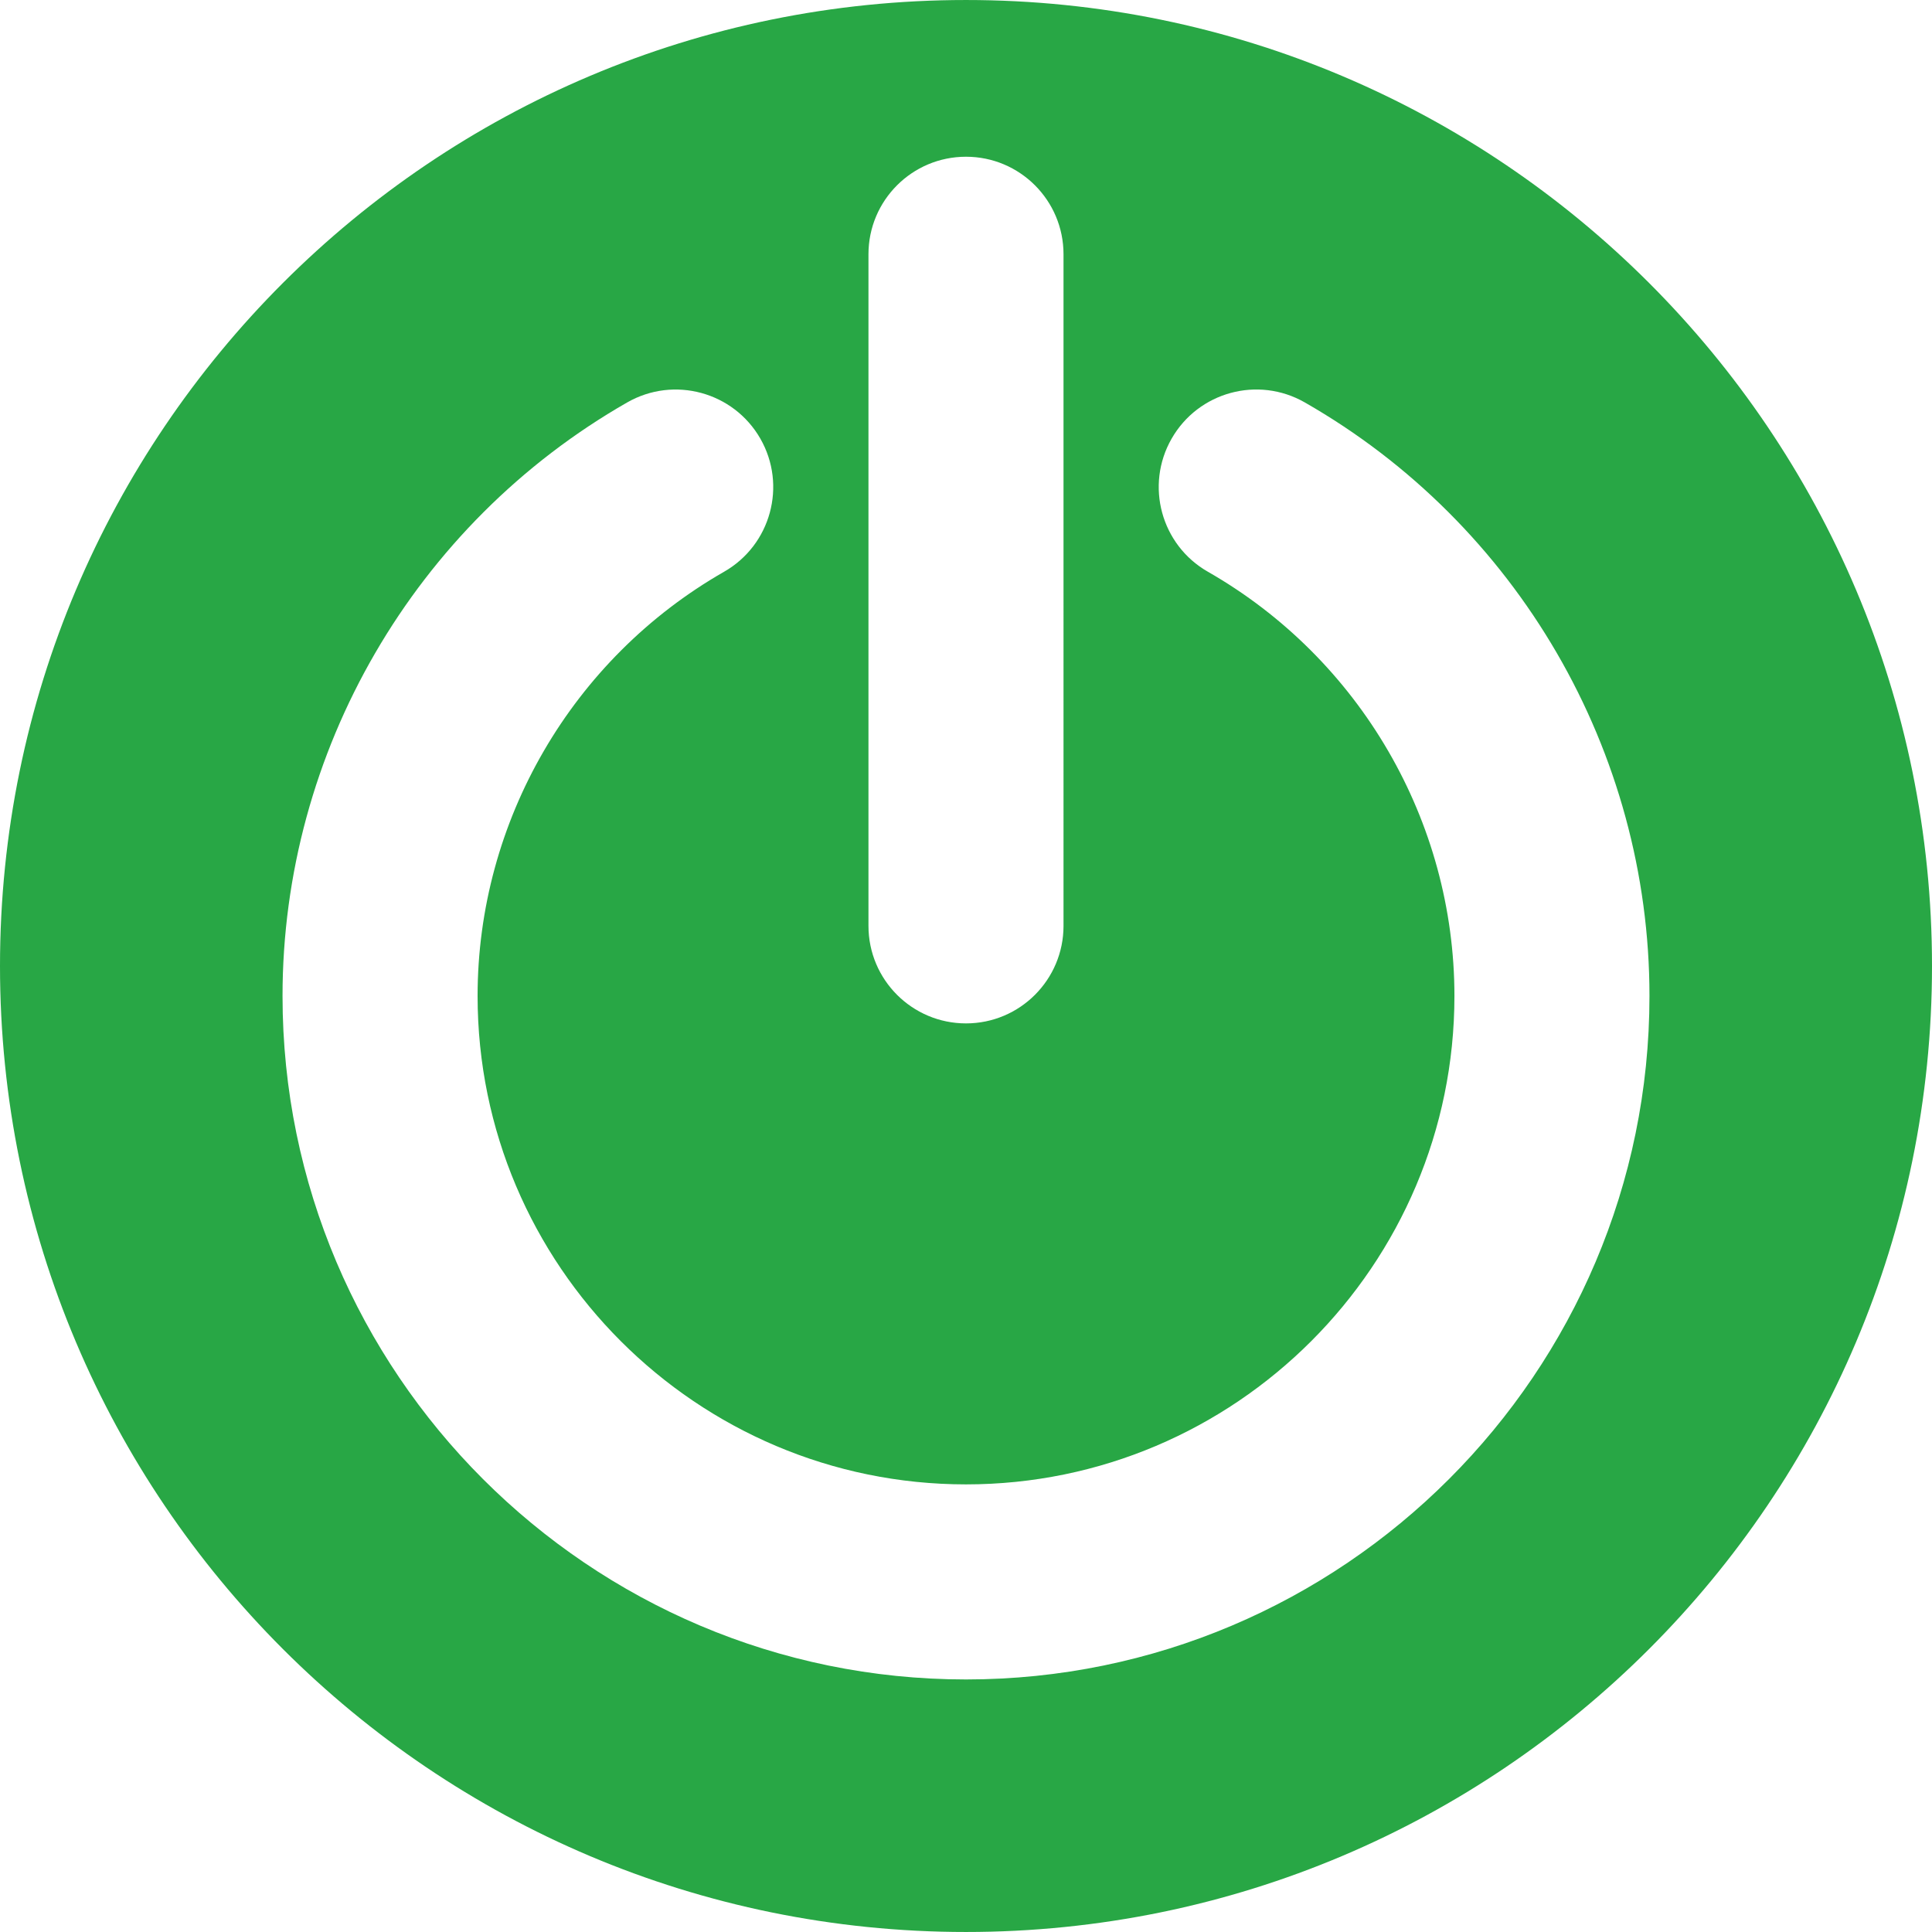 <?xml version="1.0" encoding="iso-8859-1"?>
<!-- Generator: Adobe Illustrator 16.0.0, SVG Export Plug-In . SVG Version: 6.00 Build 0)  -->
<!DOCTYPE svg PUBLIC "-//W3C//DTD SVG 1.1//EN" "http://www.w3.org/Graphics/SVG/1.1/DTD/svg11.dtd">
<svg class="active" fill="#28a745" version="1.1" id="Capa_1" xmlns="http://www.w3.org/2000/svg" xmlns:xlink="http://www.w3.org/1999/xlink" x="0px" y="0px"
	 width="466.546px" height="466.546px" viewBox="0 0 466.546 466.546" style="enable-background:new 0 0 466.546 466.546;"
	 xml:space="preserve">
<g>
	<path d="M233.272,0.002C104.443,0.002,0,104.443,0,233.271c0,128.835,104.435,233.272,233.272,233.272
		c128.833,0,233.274-104.445,233.274-233.272C466.546,104.438,362.105,0.002,233.272,0.002z M209.72,61.401
		c0-13.01,10.546-23.552,23.552-23.552c13.01,0,23.55,10.542,23.55,23.552V223.58c0,13.006-10.54,23.554-23.55,23.554
		c-13.006,0-23.552-10.548-23.552-23.554V61.401z M233.272,405.56c-91.006,0-165.046-74.05-165.046-165.05
		c0-59.038,31.897-113.976,83.247-143.338c11.289-6.45,25.677-2.533,32.141,8.756c6.458,11.289,2.533,25.678-8.756,32.138
		c-36.722,21.001-59.528,60.254-59.528,102.444c0,65.036,52.912,117.946,117.942,117.946c65.035,0,117.949-52.91,117.949-117.946
		c0-42.19-22.818-81.443-59.539-102.444c-11.293-6.452-15.216-20.843-8.756-32.138c6.464-11.297,20.847-15.214,32.147-8.756
		c51.347,29.362,83.246,84.284,83.246,143.338C398.32,331.51,324.287,405.56,233.272,405.56z"/>
</g>
<g>
</g>
<g>
</g>
<g>
</g>
<g>
</g>
<g>
</g>
<g>
</g>
<g>
</g>
<g>
</g>
<g>
</g>
<g>
</g>
<g>
</g>
<g>
</g>
<g>
</g>
<g>
</g>
<g>
</g>
</svg>
